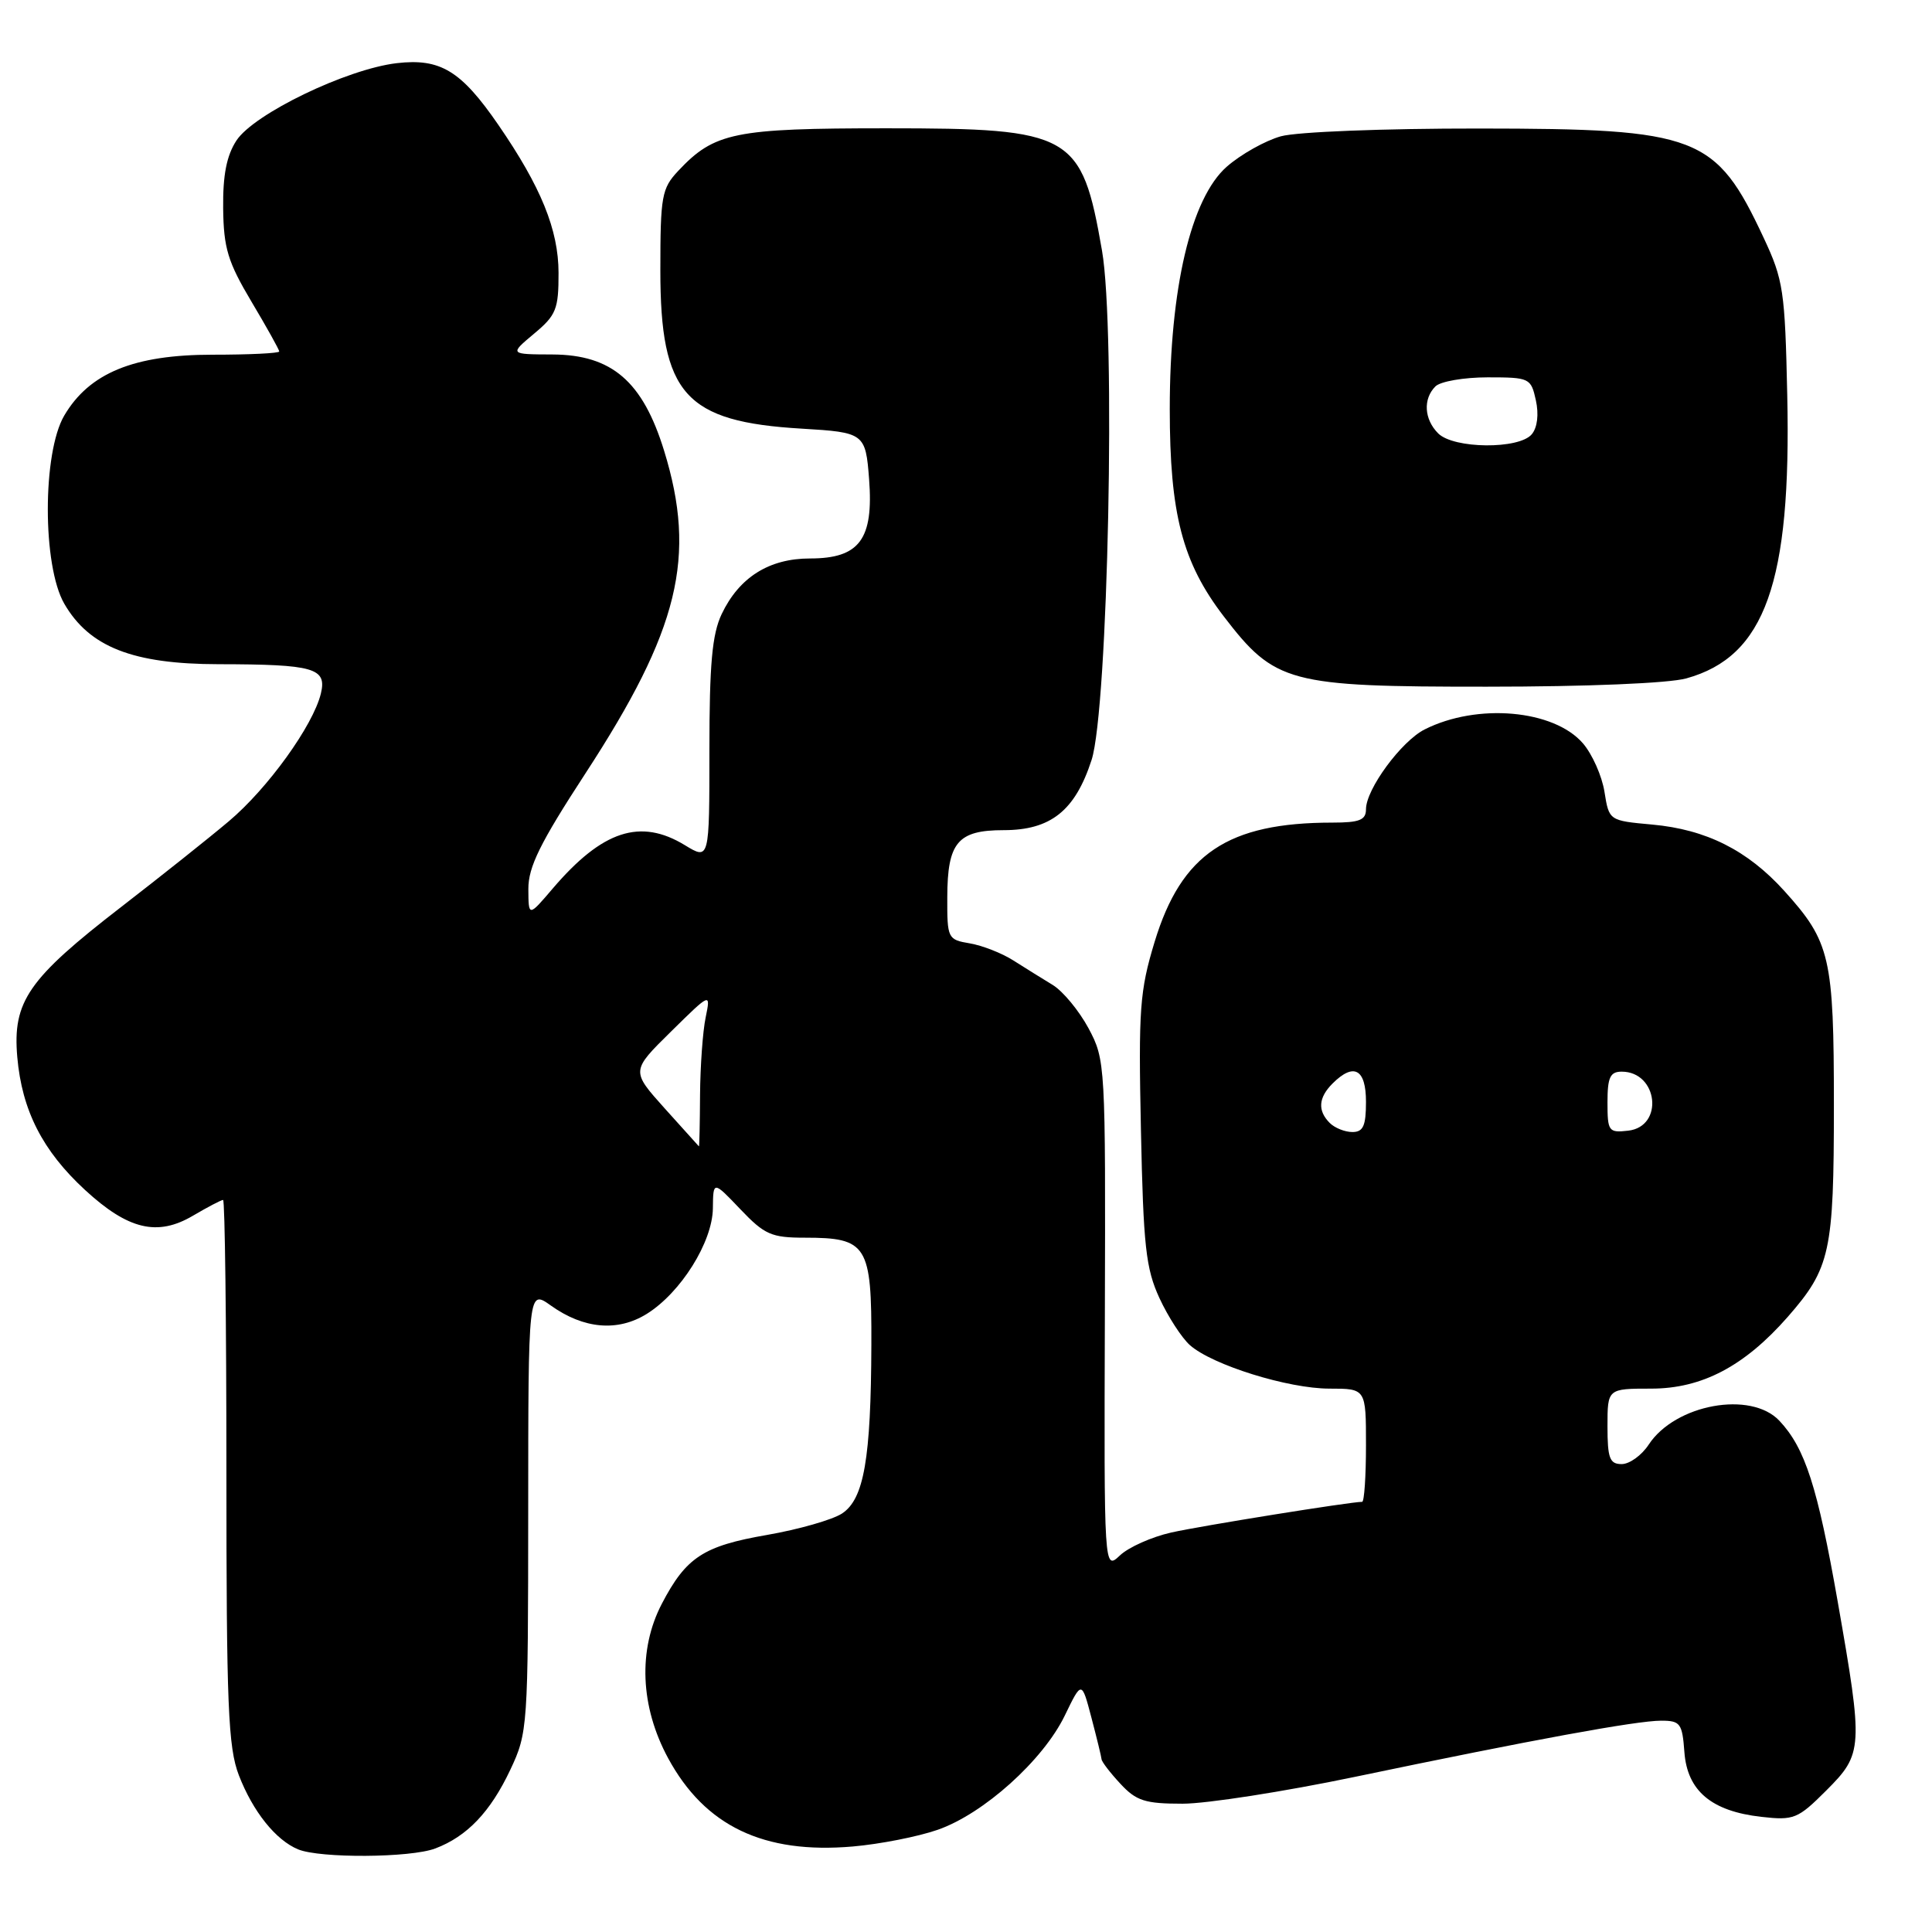 <?xml version="1.0" encoding="UTF-8" standalone="no"?>
<!DOCTYPE svg PUBLIC "-//W3C//DTD SVG 1.1//EN" "http://www.w3.org/Graphics/SVG/1.1/DTD/svg11.dtd" >
<svg xmlns="http://www.w3.org/2000/svg" xmlns:xlink="http://www.w3.org/1999/xlink" version="1.1" viewBox="0 0 256 256">
 <g >
 <path fill="currentColor"
d=" M 57.68 244.93 C 61.89 243.34 64.99 240.08 67.62 234.50 C 69.93 229.60 69.98 228.89 69.99 200.18 C 70.00 170.86 70.00 170.86 72.99 172.99 C 77.36 176.11 81.86 176.49 85.71 174.09 C 90.22 171.27 94.40 164.59 94.46 160.12 C 94.50 156.45 94.50 156.45 98.10 160.23 C 101.31 163.60 102.21 164.00 106.65 164.00 C 114.91 164.00 115.51 164.96 115.46 178.17 C 115.41 193.32 114.48 198.64 111.57 200.55 C 110.30 201.38 105.82 202.66 101.62 203.39 C 93.19 204.85 90.91 206.35 87.70 212.50 C 84.52 218.59 84.83 226.14 88.53 232.97 C 93.41 241.97 101.19 245.69 113.00 244.67 C 116.58 244.36 121.63 243.37 124.24 242.46 C 130.32 240.35 138.21 233.26 141.09 227.32 C 143.33 222.69 143.33 222.69 144.62 227.60 C 145.33 230.29 145.93 232.77 145.96 233.10 C 145.98 233.44 147.10 234.90 148.45 236.35 C 150.56 238.63 151.72 239.00 156.70 239.00 C 159.89 239.00 170.15 237.40 179.50 235.45 C 203.06 230.53 216.84 228.00 220.11 228.00 C 222.65 228.00 222.91 228.35 223.19 232.15 C 223.57 237.30 226.77 239.99 233.37 240.74 C 237.70 241.23 238.22 241.02 241.99 237.25 C 246.87 232.37 246.91 231.64 243.50 212.19 C 240.83 197.00 239.19 191.89 235.78 188.26 C 232.00 184.24 221.97 186.07 218.46 191.42 C 217.53 192.84 215.92 194.00 214.88 194.00 C 213.29 194.00 213.00 193.23 213.00 189.00 C 213.00 184.00 213.00 184.00 218.80 184.00 C 225.51 184.00 231.15 181.03 236.88 174.50 C 242.53 168.04 243.00 165.90 243.00 146.50 C 243.00 126.82 242.53 124.81 236.42 118.04 C 231.55 112.66 226.08 109.91 218.93 109.26 C 213.21 108.74 213.21 108.74 212.60 104.92 C 212.27 102.82 210.98 99.93 209.75 98.50 C 205.89 94.03 195.74 93.14 188.78 96.65 C 185.68 98.21 181.00 104.58 181.00 107.23 C 181.00 108.66 180.14 109.00 176.55 109.00 C 162.69 109.00 156.54 113.13 152.99 124.81 C 151.02 131.30 150.84 133.73 151.18 149.75 C 151.50 165.12 151.83 168.10 153.63 172.00 C 154.77 174.47 156.59 177.28 157.67 178.24 C 160.64 180.87 170.69 184.00 176.16 184.00 C 181.00 184.00 181.00 184.00 181.00 191.50 C 181.00 195.62 180.77 199.00 180.49 199.00 C 178.94 199.00 159.14 202.18 155.18 203.07 C 152.61 203.65 149.55 205.01 148.40 206.10 C 146.29 208.08 146.29 208.08 146.40 174.29 C 146.50 141.01 146.47 140.44 144.24 136.26 C 142.99 133.94 140.86 131.35 139.49 130.51 C 138.12 129.68 135.76 128.21 134.25 127.25 C 132.74 126.29 130.15 125.28 128.50 125.00 C 125.58 124.51 125.50 124.35 125.52 118.88 C 125.54 111.62 126.90 110.00 132.99 110.00 C 139.23 110.00 142.46 107.42 144.64 100.70 C 146.83 93.95 147.86 43.73 146.02 33.20 C 143.33 17.72 142.06 17.00 117.50 17.00 C 97.30 17.00 94.66 17.54 89.87 22.64 C 87.68 24.97 87.50 25.98 87.50 35.83 C 87.50 52.24 90.77 55.89 106.26 56.80 C 114.52 57.29 114.70 57.42 115.16 63.50 C 115.77 71.47 113.88 74.00 107.33 74.00 C 101.91 74.00 97.94 76.50 95.62 81.38 C 94.36 84.05 94.00 88.00 94.00 99.39 C 94.00 113.97 94.00 113.97 90.75 111.99 C 84.85 108.39 79.82 110.04 73.26 117.71 C 70.03 121.50 70.03 121.50 70.01 117.80 C 70.00 114.87 71.57 111.69 77.56 102.50 C 89.99 83.44 92.34 73.79 87.99 59.70 C 85.16 50.53 81.07 47.01 73.22 46.97 C 67.50 46.95 67.50 46.95 70.76 44.22 C 73.70 41.77 74.02 40.97 74.01 36.15 C 74.00 30.45 71.69 24.76 66.03 16.54 C 61.09 9.36 58.35 7.70 52.57 8.37 C 45.94 9.15 33.65 15.08 31.33 18.62 C 30.03 20.61 29.52 23.19 29.57 27.60 C 29.63 32.88 30.19 34.71 33.32 39.97 C 35.34 43.36 37.00 46.34 37.00 46.57 C 37.00 46.81 33.02 47.00 28.16 47.00 C 17.73 47.00 11.83 49.42 8.51 55.07 C 5.61 60.02 5.61 74.97 8.52 80.00 C 11.84 85.73 17.61 88.00 28.96 88.01 C 41.63 88.03 43.33 88.52 42.52 91.89 C 41.49 96.14 35.48 104.48 30.31 108.83 C 27.67 111.06 21.24 116.17 16.04 120.19 C 3.72 129.71 1.65 132.70 2.29 140.07 C 2.91 147.14 5.64 152.49 11.27 157.68 C 16.98 162.94 20.86 163.87 25.58 161.08 C 27.52 159.94 29.31 159.00 29.56 159.00 C 29.80 159.00 30.00 175.19 30.00 194.98 C 30.00 226.04 30.23 231.54 31.65 235.23 C 33.51 240.04 36.53 243.82 39.50 245.05 C 42.41 246.25 54.40 246.18 57.68 244.93 Z  M 223.45 89.89 C 233.88 87.00 237.37 77.21 236.82 52.37 C 236.52 38.52 236.31 37.09 233.69 31.50 C 227.34 17.94 225.01 17.05 196.00 17.03 C 183.31 17.02 171.85 17.47 169.72 18.06 C 167.65 18.64 164.42 20.45 162.55 22.09 C 157.81 26.26 155.00 38.19 155.00 54.19 C 155.00 68.10 156.67 74.52 162.16 81.68 C 168.94 90.52 170.73 91.00 197.00 90.99 C 210.25 90.99 221.13 90.54 223.45 89.89 Z  M 88.06 146.85 C 83.62 141.90 83.62 141.90 88.90 136.70 C 94.18 131.50 94.18 131.50 93.50 134.83 C 93.12 136.65 92.79 141.27 92.76 145.08 C 92.74 148.88 92.67 151.95 92.61 151.90 C 92.55 151.84 90.50 149.57 88.06 146.85 Z  M 176.20 148.80 C 174.57 147.17 174.69 145.45 176.57 143.57 C 179.39 140.76 181.00 141.64 181.00 146.00 C 181.00 149.19 180.63 150.00 179.20 150.00 C 178.21 150.00 176.86 149.46 176.20 148.80 Z  M 213.00 146.07 C 213.00 142.76 213.35 142.00 214.88 142.00 C 219.70 142.00 220.51 149.27 215.75 149.82 C 213.15 150.12 213.00 149.91 213.00 146.07 Z  M 190.57 57.43 C 188.70 55.56 188.54 52.86 190.20 51.20 C 190.86 50.54 193.97 50.00 197.12 50.00 C 202.68 50.00 202.86 50.09 203.51 53.04 C 203.92 54.90 203.71 56.65 202.97 57.54 C 201.29 59.56 192.63 59.48 190.57 57.43 Z "/>
</g>
</svg>
